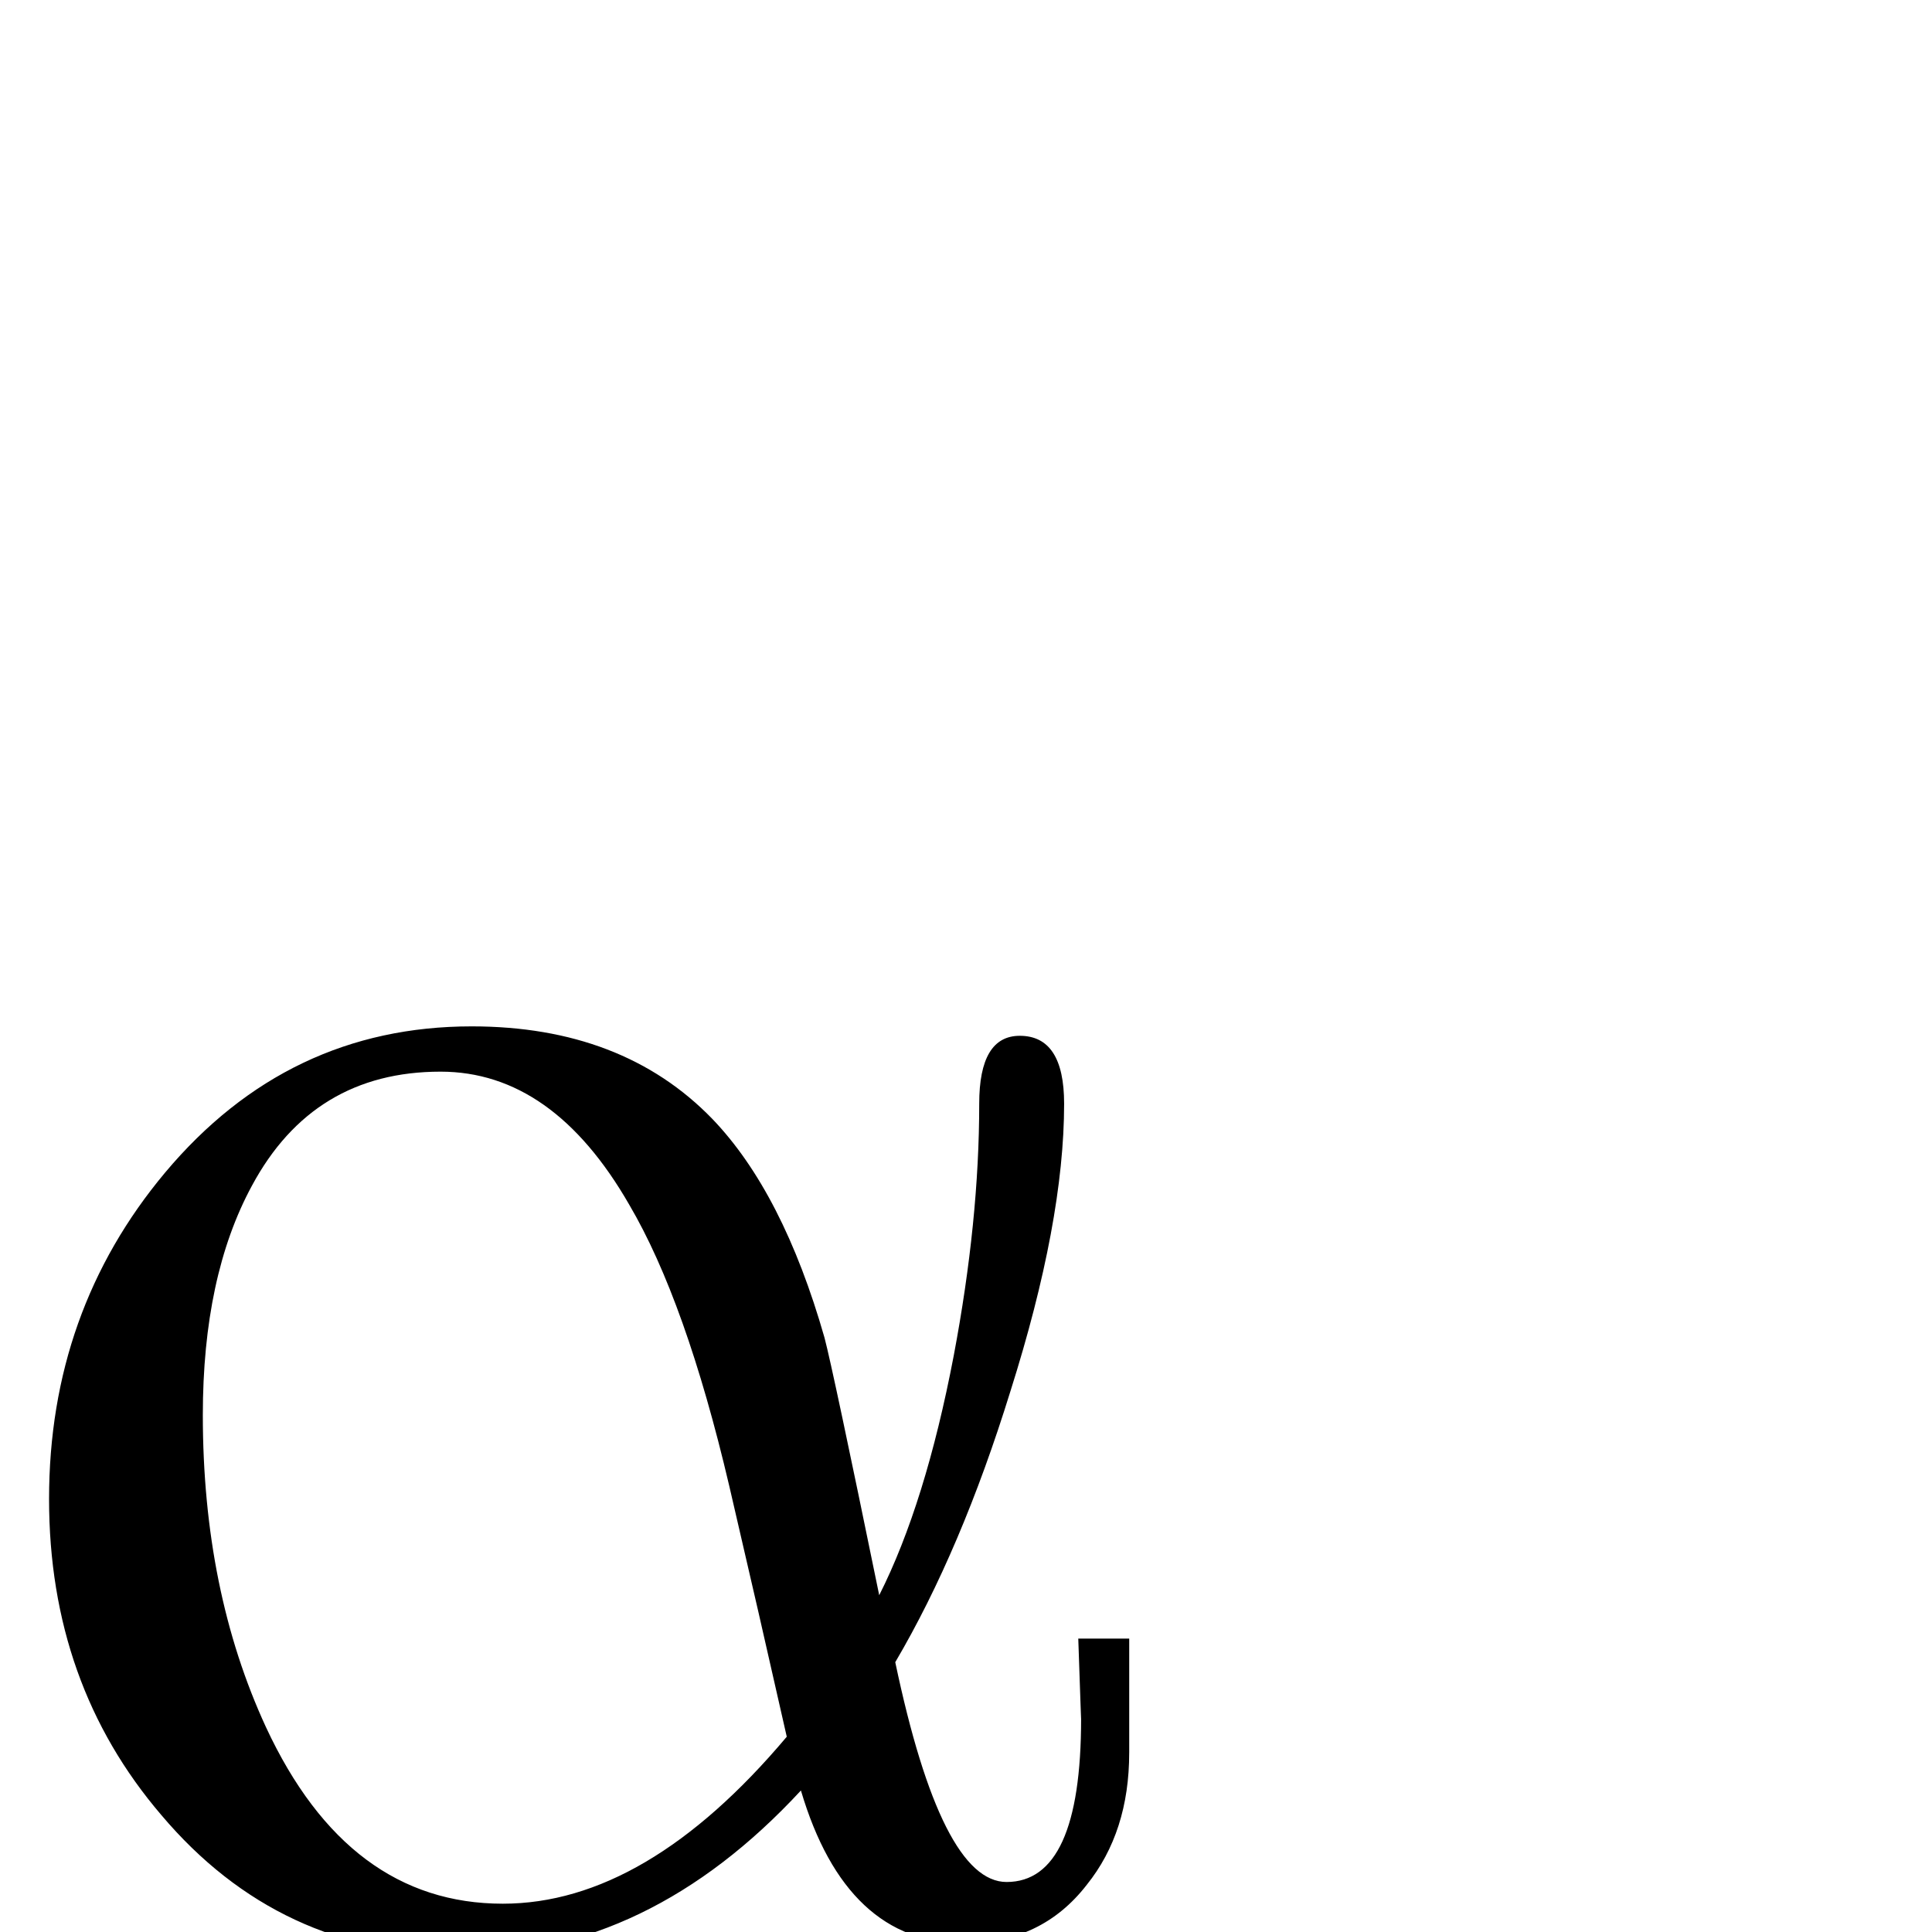 <?xml version="1.0" standalone="no"?>
<!DOCTYPE svg PUBLIC "-//W3C//DTD SVG 1.1//EN" "http://www.w3.org/Graphics/SVG/1.1/DTD/svg11.dtd" >
<svg viewBox="0 -442 2048 2048">
  <g transform="matrix(1 0 0 -1 0 1606)">
   <path fill="currentColor"
d="M1197 190q0 -84 -45 -140q-48 -62 -130 -62q-125 0 -173 162q-161 -174 -361 -174q-192 0 -317 148q-119 139 -119 335q0 199 123 346q130 155 325 155q160 0 255 -98q75 -78 119 -232q9 -34 58 -273q49 97 79 254q27 143 27 267q0 72 43 72q47 0 47 -72q0 -125 -57 -305
q-52 -168 -122 -287q49 -233 118 -233q79 0 79 173q0 -3 -3 85h54v-121zM1181 -268q0 -41 -37 -41h-1055q-39 0 -39 41t39 41h1055q37 0 37 -41zM834 207q-30 133 -61 266q-46 196 -106 298q-81 141 -200 141q-135 0 -200 -121q-52 -96 -52 -243q0 -186 67 -331
q87 -187 251 -187q152 0 301 177z" />
  </g>

</svg>
